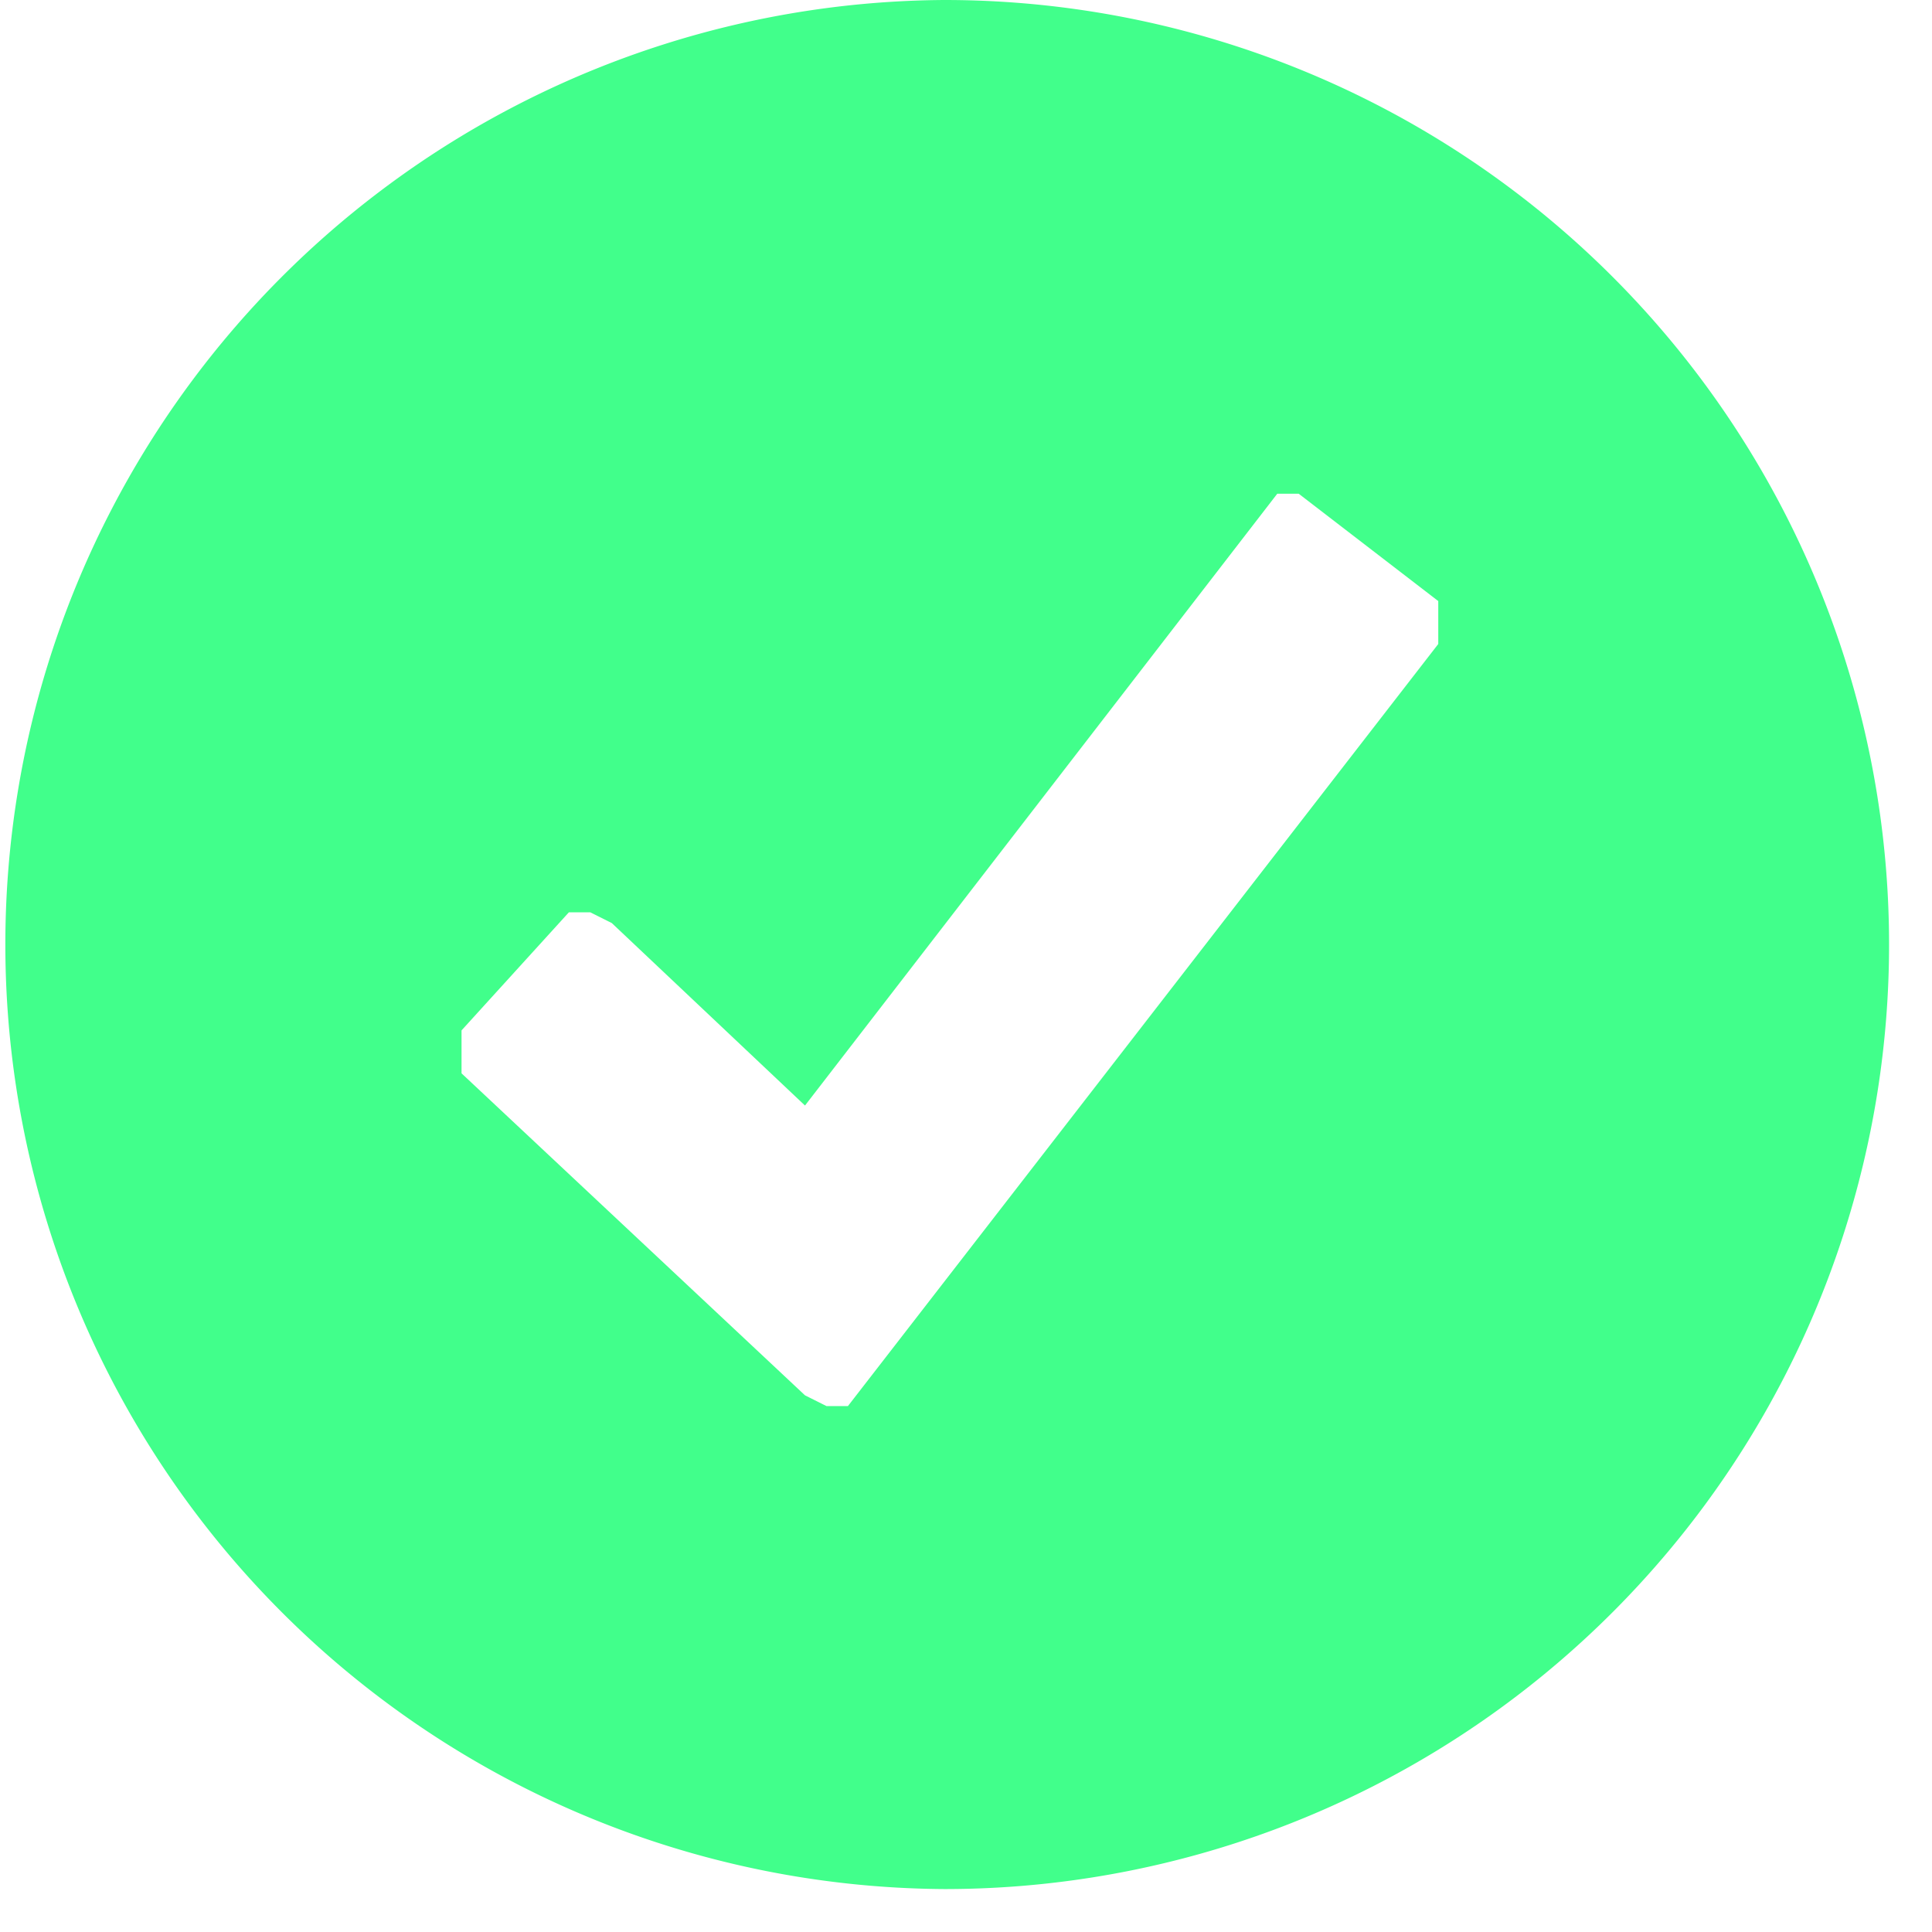 <svg width="18" viewBox="0 0 18 18" xmlns="http://www.w3.org/2000/svg" fill-rule="evenodd" clip-rule="evenodd" stroke-linejoin="round" stroke-miterlimit="2">
    <path d="M8.8 0a8.8 8.8 0 1 1 0 17.6A8.8 8.8 0 0 1 8.9 0zm4.6 5.9V5.6l-1.3-1h-.2l-4.4 5.7-1.8-1.7-.2-.1h-.2l-1 1.1v.4l3.2 3 .2.1h.2L13.4 6z" fill="#41ff8b" fill-rule="nonzero"/>
</svg>
